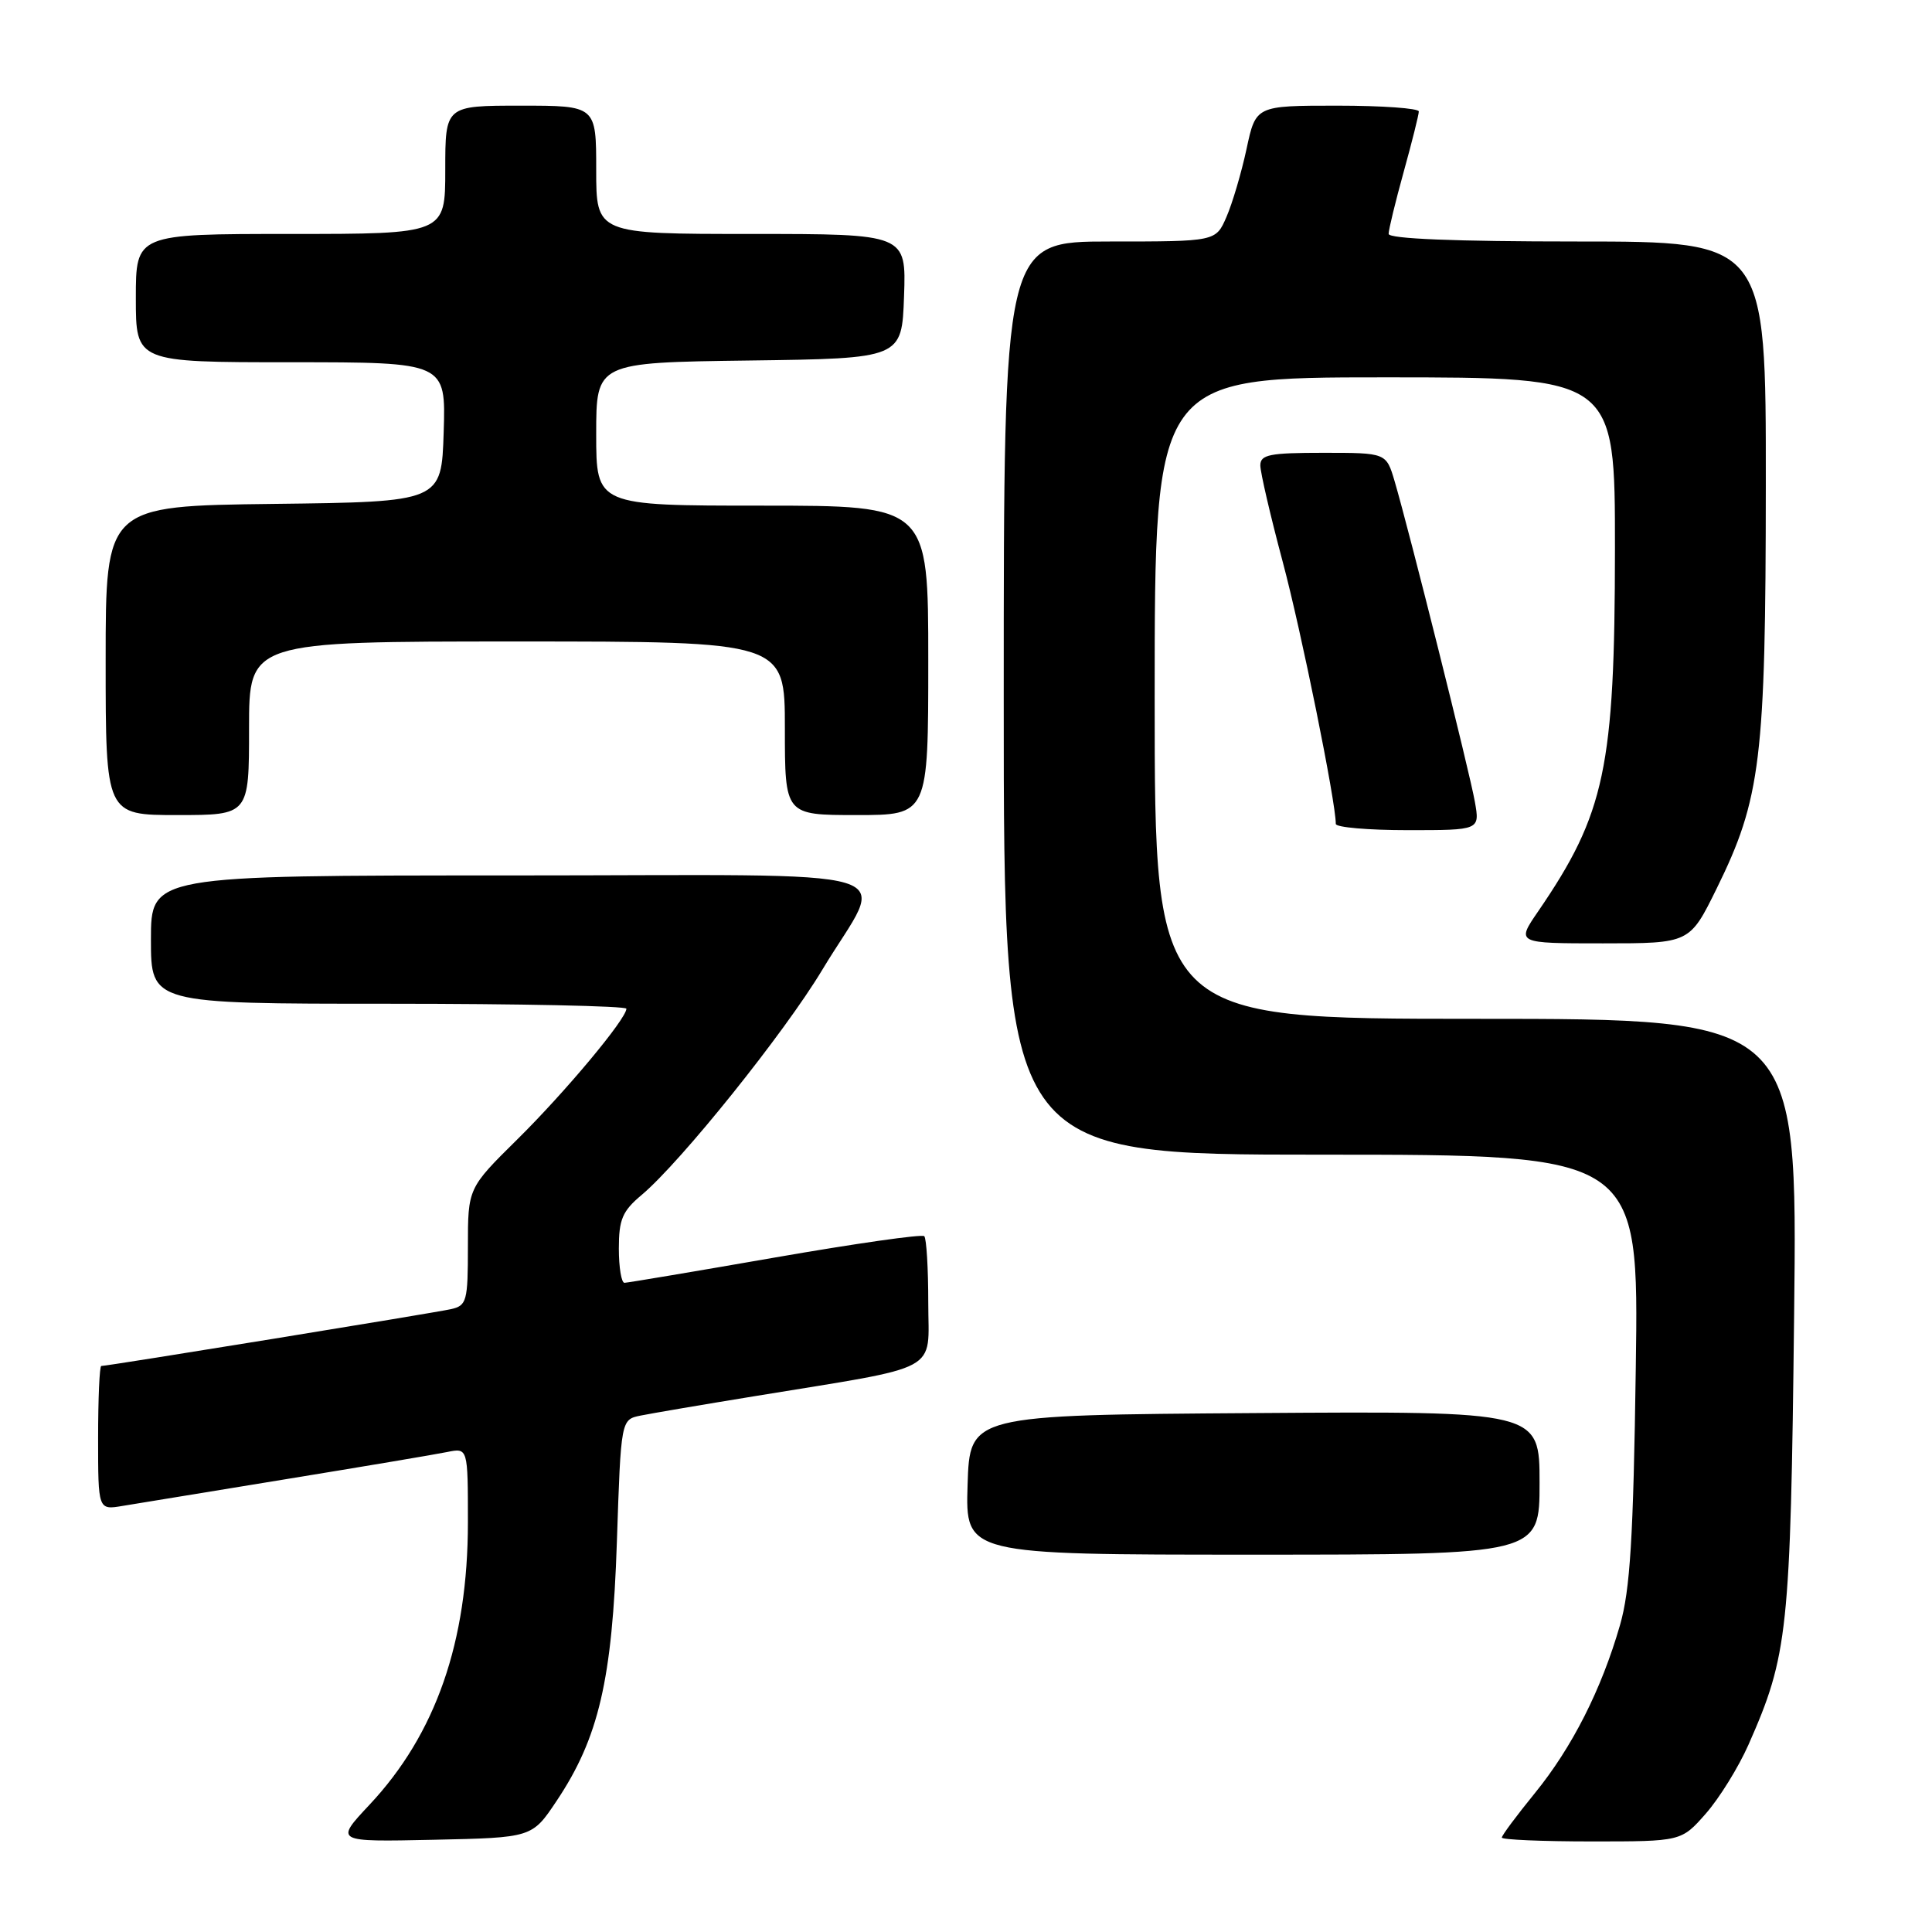 <?xml version="1.0" encoding="UTF-8" standalone="no"?>
<!DOCTYPE svg PUBLIC "-//W3C//DTD SVG 1.1//EN" "http://www.w3.org/Graphics/SVG/1.1/DTD/svg11.dtd" >
<svg xmlns="http://www.w3.org/2000/svg" xmlns:xlink="http://www.w3.org/1999/xlink" version="1.1" viewBox="0 0 256 256">
 <g >
 <path fill="currentColor"
d=" M 73.74 238.65 C 79.34 230.28 81.13 222.59 81.74 204.30 C 82.28 188.10 82.28 188.10 84.89 187.57 C 86.32 187.28 93.12 186.12 100.00 185.00 C 125.14 180.88 123.00 182.04 123.00 172.60 C 123.00 168.05 122.76 164.10 122.47 163.80 C 122.18 163.51 113.29 164.78 102.72 166.62 C 92.15 168.46 83.16 169.97 82.75 169.98 C 82.34 169.99 82.00 167.95 82.00 165.44 C 82.00 161.58 82.47 160.47 85.03 158.33 C 90.23 153.95 103.94 136.86 108.96 128.50 C 117.38 114.47 122.45 116.00 67.57 116.00 C 20.00 116.00 20.00 116.00 20.00 124.50 C 20.00 133.00 20.00 133.00 51.50 133.00 C 68.83 133.00 83.00 133.30 83.00 133.66 C 83.00 135.00 74.90 144.70 68.55 150.97 C 62.00 157.44 62.00 157.44 62.00 165.20 C 62.00 172.43 61.85 173.00 59.75 173.47 C 57.58 173.96 14.28 181.00 13.42 181.00 C 13.19 181.00 13.00 185.30 13.00 190.55 C 13.00 200.09 13.00 200.09 16.25 199.54 C 18.04 199.24 27.82 197.64 38.00 195.98 C 48.17 194.32 57.74 192.71 59.25 192.40 C 62.00 191.84 62.00 191.84 62.00 201.71 C 62.00 217.57 57.74 229.79 48.95 239.15 C 44.35 244.06 44.35 244.06 57.42 243.78 C 70.50 243.50 70.50 243.50 73.74 238.65 Z  M 226.04 240.30 C 227.82 238.27 230.36 234.17 231.68 231.19 C 236.92 219.33 237.25 216.24 237.73 174.25 C 238.18 135.00 238.18 135.00 195.59 135.00 C 153.00 135.00 153.00 135.00 153.00 92.50 C 153.00 50.00 153.00 50.00 183.50 50.00 C 214.00 50.00 214.00 50.00 213.99 72.75 C 213.97 101.75 212.68 107.80 203.82 120.75 C 200.90 125.00 200.90 125.00 212.40 125.00 C 223.89 125.00 223.89 125.00 227.46 117.75 C 233.33 105.82 233.96 100.63 233.98 64.25 C 234.00 32.00 234.00 32.00 209.00 32.00 C 192.79 32.00 184.00 31.64 184.00 30.99 C 184.00 30.43 184.90 26.73 186.00 22.76 C 187.10 18.79 188.00 15.19 188.00 14.77 C 188.00 14.35 183.14 14.00 177.20 14.00 C 166.40 14.00 166.40 14.00 165.17 19.75 C 164.49 22.91 163.29 26.96 162.51 28.75 C 161.10 32.00 161.10 32.00 147.05 32.00 C 133.00 32.00 133.00 32.00 133.00 92.50 C 133.00 153.00 133.00 153.00 175.08 153.00 C 217.16 153.00 217.16 153.00 216.75 181.25 C 216.43 203.80 216.00 210.68 214.66 215.33 C 212.20 223.87 208.32 231.53 203.37 237.61 C 200.97 240.56 199.00 243.20 199.00 243.49 C 199.00 243.77 204.35 244.00 210.90 244.00 C 222.79 244.00 222.79 244.00 226.04 240.30 Z  M 204.00 196.49 C 204.00 186.98 204.00 186.98 166.25 187.24 C 128.50 187.50 128.50 187.50 128.21 196.75 C 127.92 206.00 127.92 206.00 165.96 206.00 C 204.00 206.00 204.00 206.00 204.00 196.49 Z  M 195.43 106.25 C 194.75 102.36 186.73 70.34 184.79 63.75 C 183.68 60.00 183.68 60.00 175.34 60.00 C 168.22 60.00 167.00 60.24 167.00 61.67 C 167.00 62.58 168.33 68.32 169.96 74.42 C 172.43 83.65 177.00 106.23 177.00 109.17 C 177.00 109.63 181.30 110.00 186.55 110.00 C 196.09 110.00 196.09 110.00 195.43 106.25 Z  M 33.00 96.50 C 33.00 85.00 33.00 85.00 68.50 85.00 C 104.00 85.00 104.00 85.00 104.00 96.50 C 104.00 108.00 104.00 108.00 113.50 108.00 C 123.00 108.00 123.00 108.00 123.00 87.50 C 123.00 67.00 123.00 67.00 101.00 67.00 C 79.00 67.00 79.00 67.00 79.00 57.52 C 79.00 48.04 79.00 48.04 99.25 47.77 C 119.50 47.50 119.50 47.50 119.79 39.25 C 120.08 31.00 120.08 31.00 99.54 31.00 C 79.00 31.00 79.00 31.00 79.00 22.50 C 79.00 14.00 79.00 14.00 69.00 14.00 C 59.00 14.00 59.00 14.00 59.00 22.50 C 59.00 31.00 59.00 31.00 38.50 31.00 C 18.00 31.00 18.00 31.00 18.00 39.50 C 18.00 48.00 18.00 48.00 38.54 48.00 C 59.08 48.00 59.08 48.00 58.79 57.25 C 58.50 66.50 58.50 66.50 36.25 66.77 C 14.00 67.04 14.00 67.04 14.00 87.52 C 14.00 108.00 14.00 108.00 23.50 108.00 C 33.00 108.00 33.00 108.00 33.00 96.50 Z "/>
</g>
</svg>